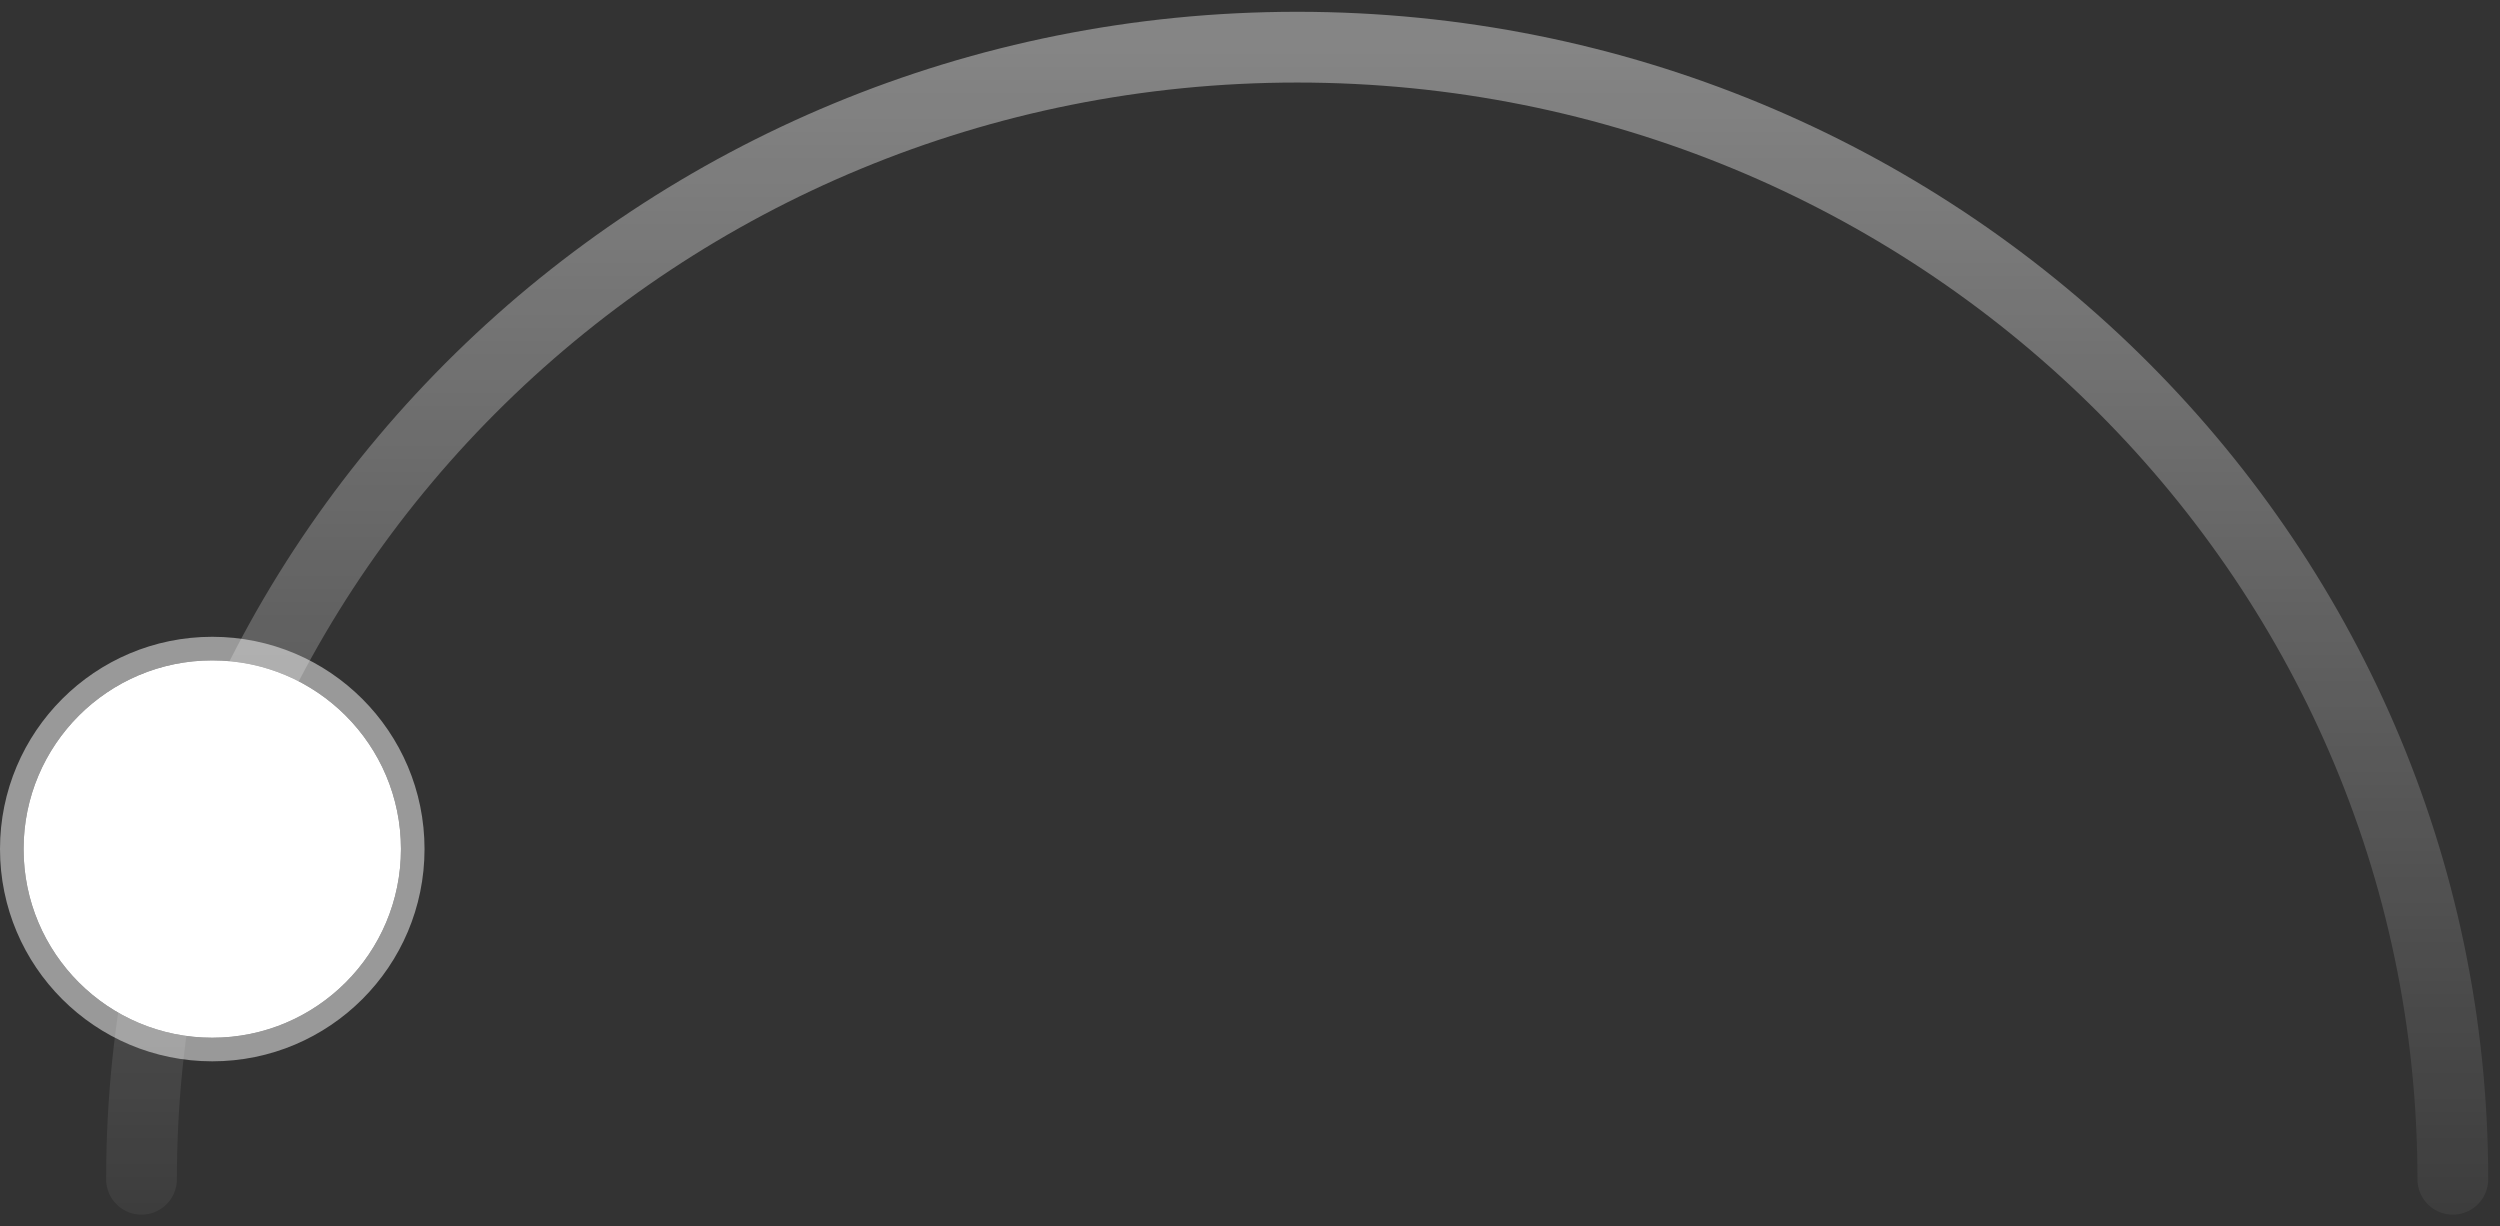 <svg width="106" height="52" viewBox="0 0 106 52" fill="none" xmlns="http://www.w3.org/2000/svg">
<rect x="0" y="0" width="106" height="52" fill="#333333" stroke="none"/>
<g id="Group 1000003042">
<path id="Ellipse 1144" opacity="0.4" d="M6 50C6 23.49 27.938 2 55 2C82.062 2 104 23.49 104 50" stroke="url(#paint0_linear_6356_138663)" stroke-width="3" stroke-linecap="round"/>
<g id="Ellipse 1146">
<circle cx="9" cy="36" r="8" fill="white"/>
<circle cx="9" cy="36" r="8.5" stroke="white" stroke-opacity="0.5"/>
</g>
</g>
<defs>
<linearGradient id="paint0_linear_6356_138663" x1="55" y1="2" x2="55" y2="58.5" gradientUnits="userSpaceOnUse">
<stop stop-color="white"/>
<stop offset="1" stop-color="white" stop-opacity="0"/>
</linearGradient>
</defs>
</svg>
